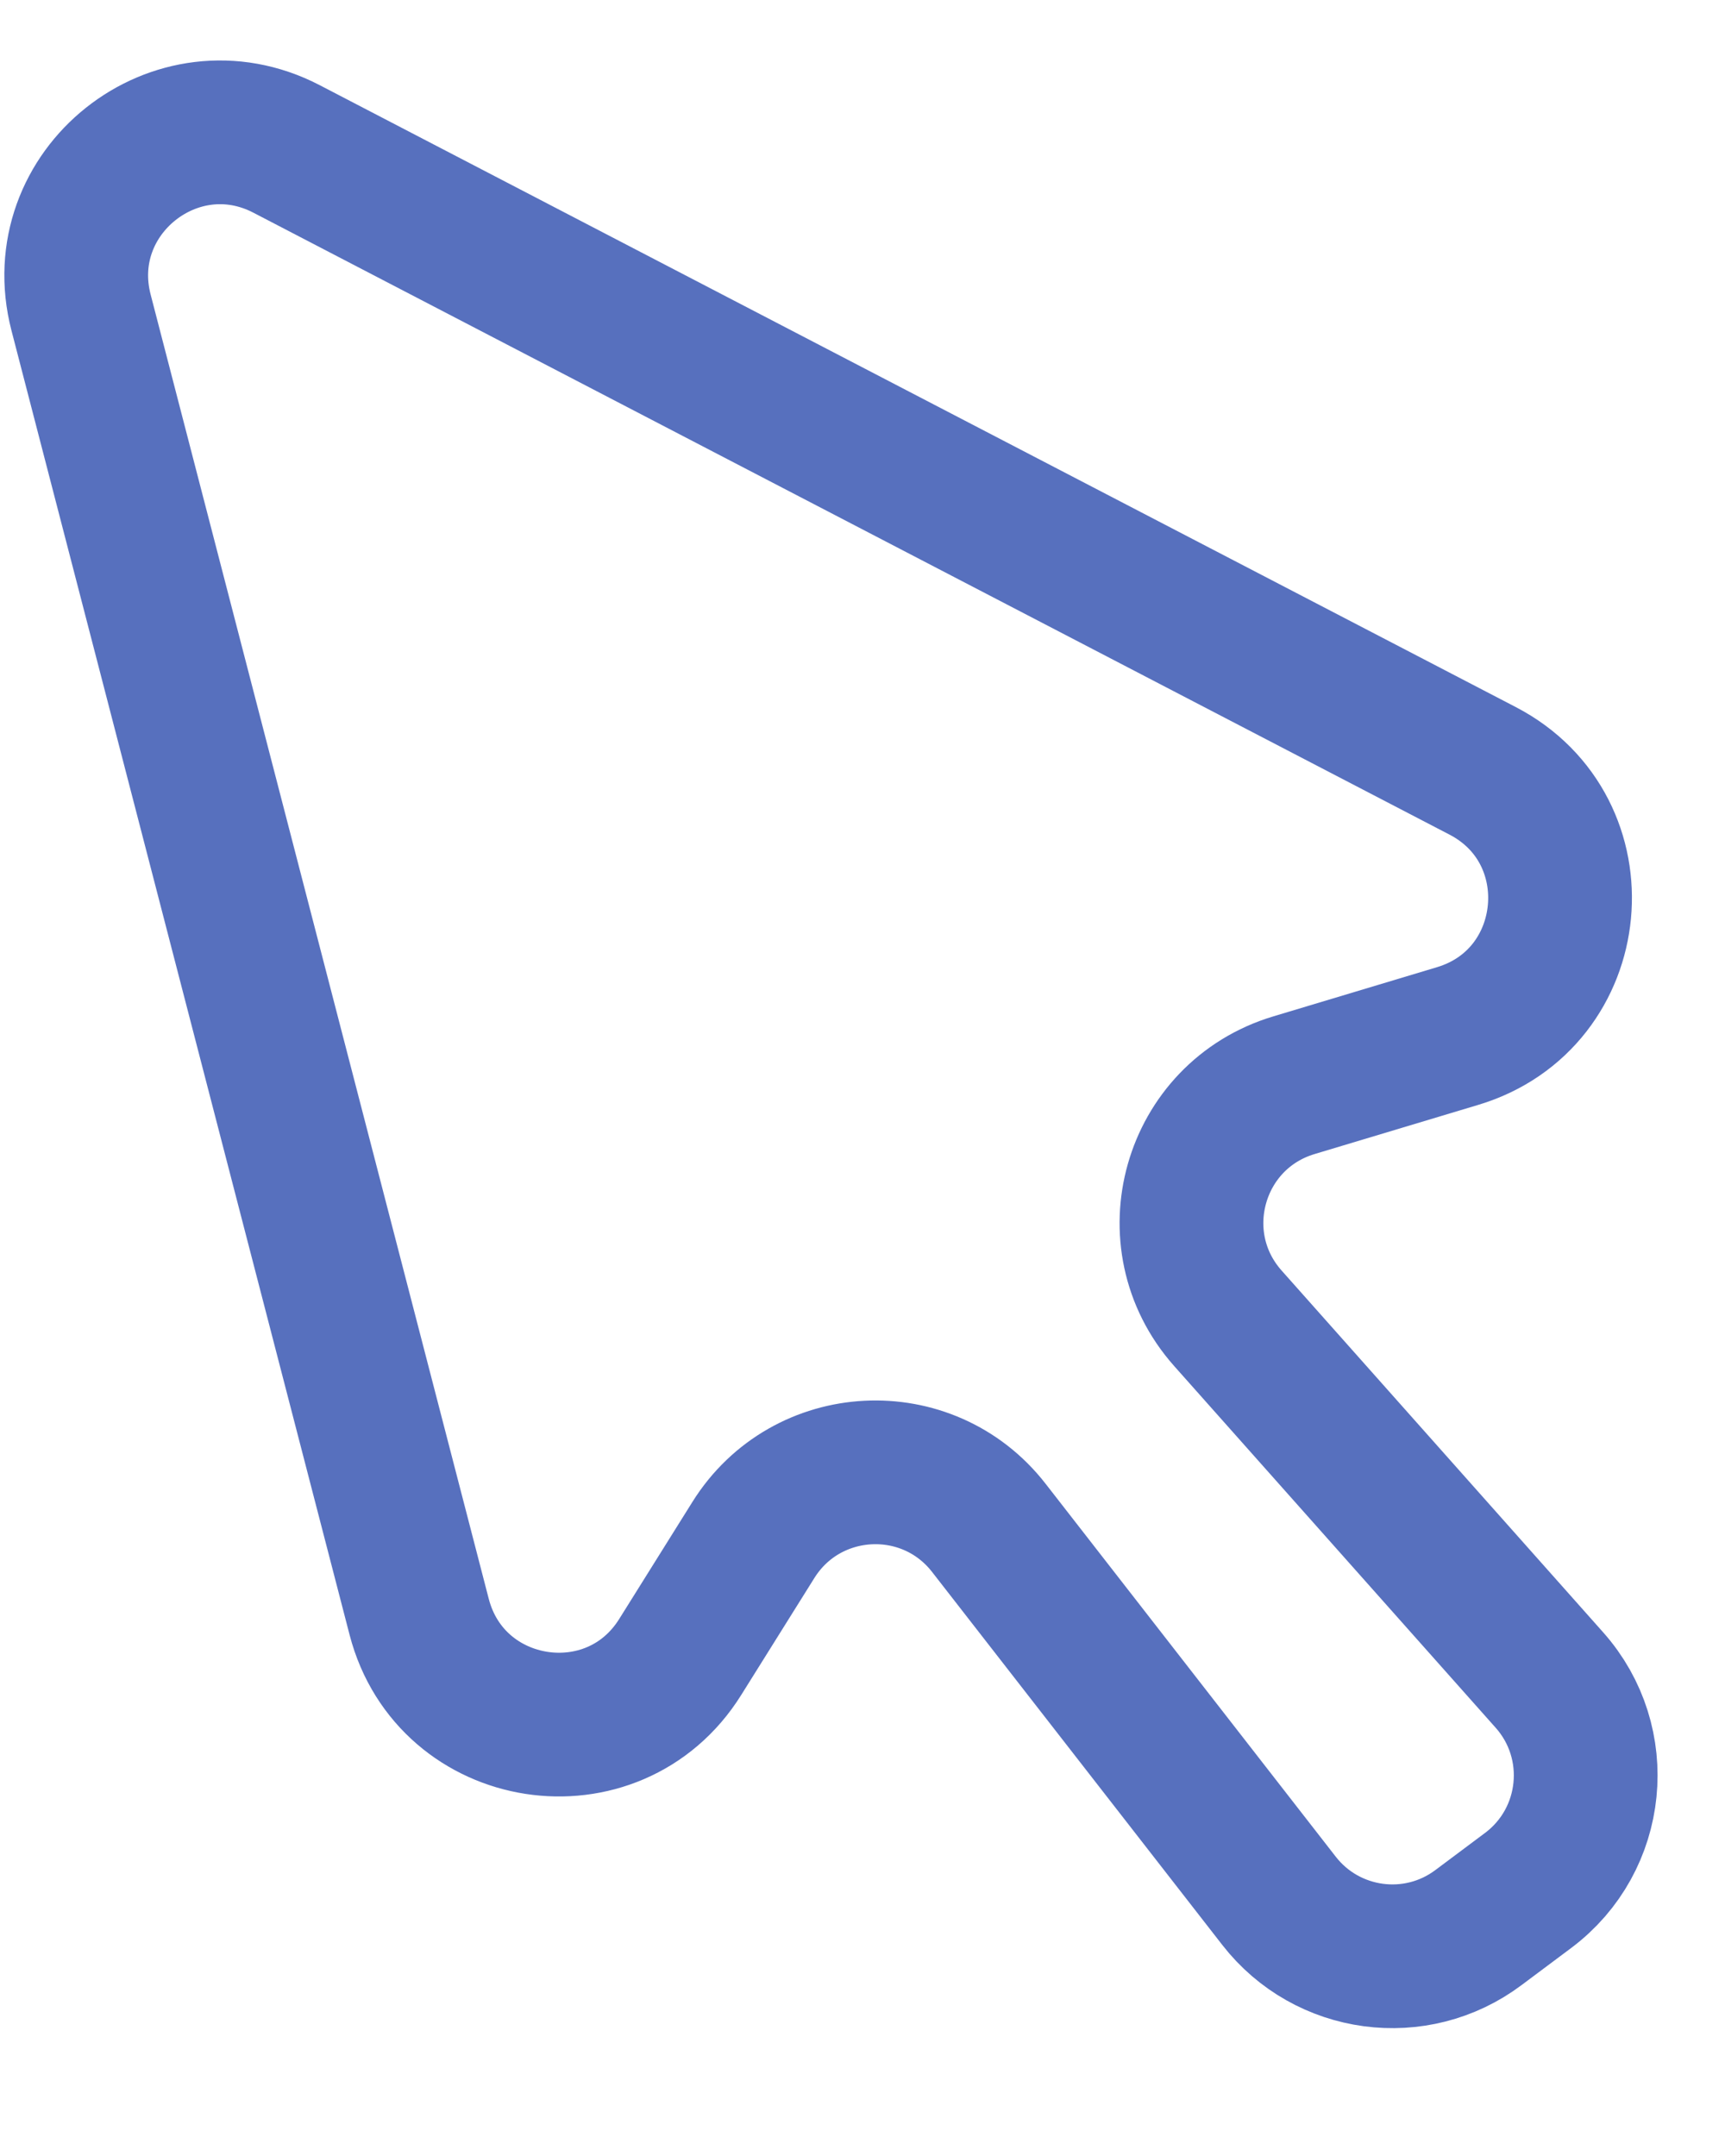 <svg width="12" height="15" viewBox="0 0 12 15" fill="none" xmlns="http://www.w3.org/2000/svg">
<path d="M2.916 11.249L0.564 2.175C0.346 1.336 1.225 0.637 1.993 1.036L10.314 5.363C11.11 5.777 11 6.95 10.14 7.208L9.002 7.55C8.301 7.76 8.056 8.625 8.542 9.172L10.778 11.688C11.167 12.125 11.099 12.801 10.631 13.152L10.286 13.41C9.85 13.738 9.232 13.655 8.897 13.224L6.879 10.63C6.452 10.081 5.61 10.124 5.241 10.714L4.732 11.528C4.267 12.273 3.137 12.099 2.916 11.249Z" stroke="#5770BE"/>
</svg>
